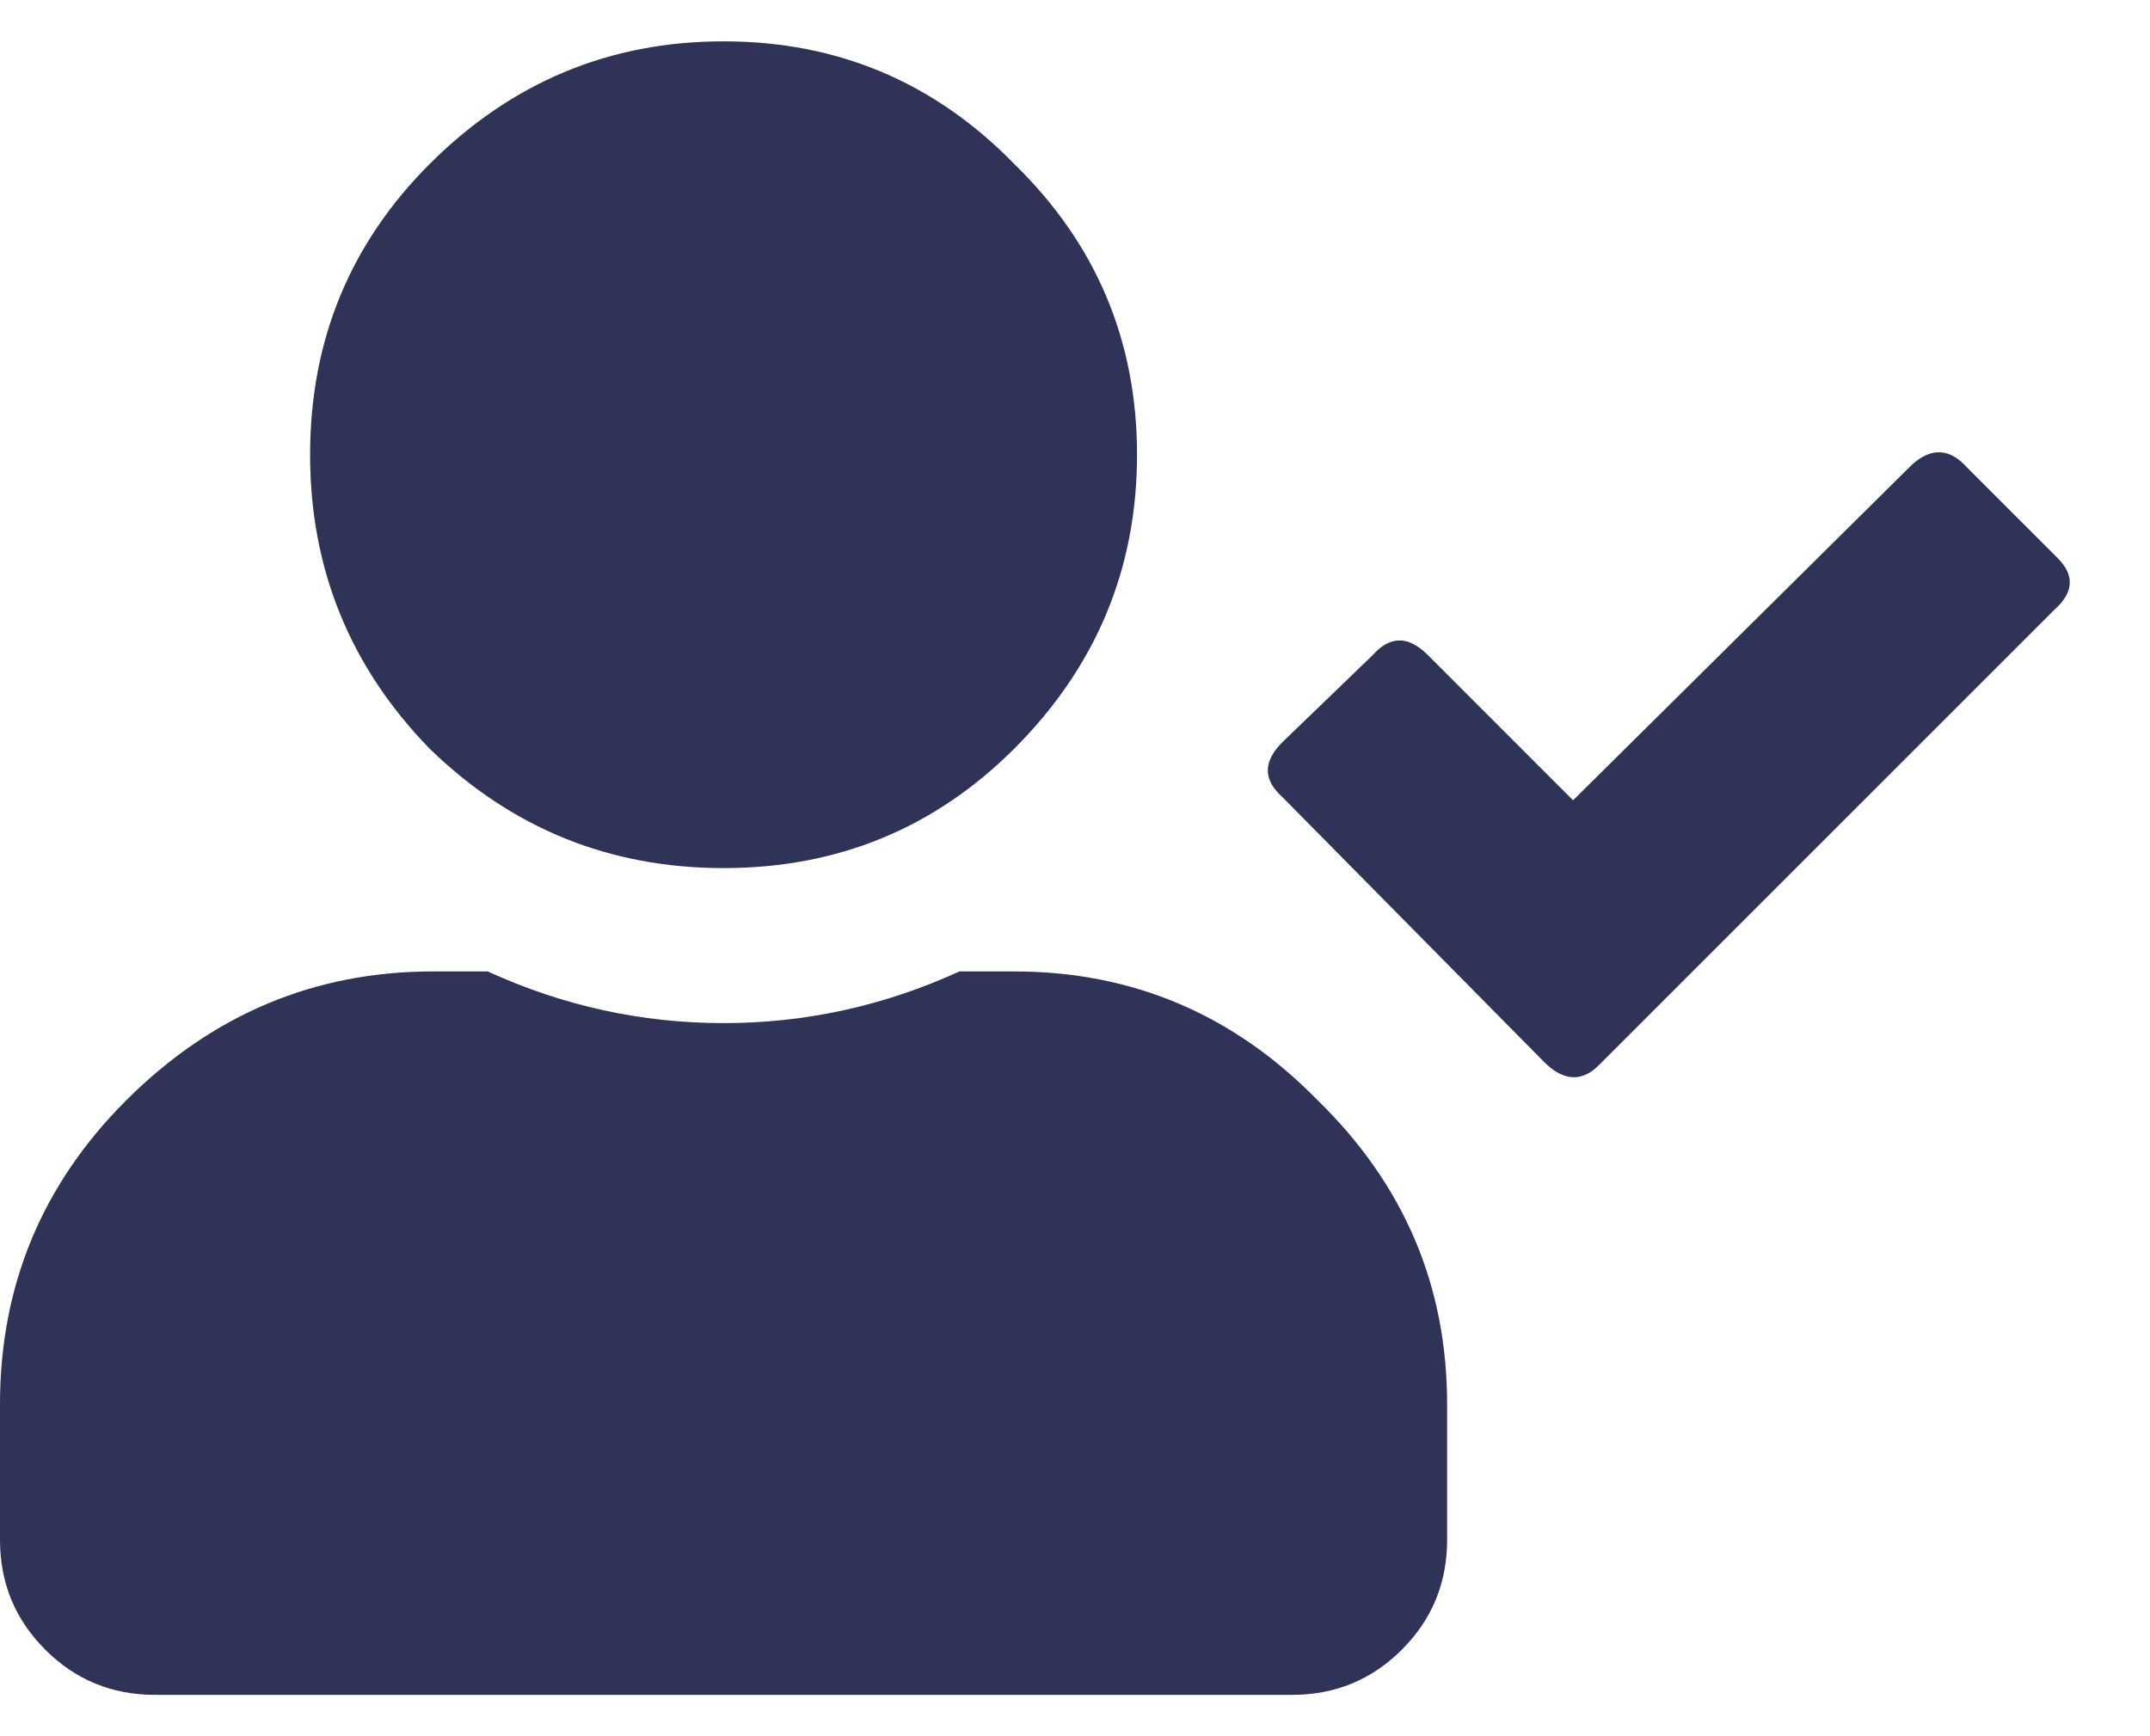 <svg width="26" height="21" viewBox="0 0 26 21" fill="none" xmlns="http://www.w3.org/2000/svg">
<path d="M12.266 9.055C11.302 10.018 10.13 10.5 8.75 10.5C7.37 10.5 6.185 10.018 5.195 9.055C4.232 8.065 3.75 6.88 3.75 5.5C3.75 4.12 4.232 2.948 5.195 1.984C6.185 0.995 7.37 0.5 8.75 0.5C10.13 0.5 11.302 0.995 12.266 1.984C13.255 2.948 13.75 4.12 13.75 5.5C13.75 6.88 13.255 8.065 12.266 9.055ZM12.266 11.75C13.698 11.75 14.922 12.271 15.938 13.312C16.979 14.328 17.5 15.552 17.5 16.984V18.625C17.5 19.146 17.318 19.588 16.953 19.953C16.588 20.318 16.146 20.5 15.625 20.5H1.875C1.354 20.5 0.911 20.318 0.547 19.953C0.182 19.588 0 19.146 0 18.625V16.984C0 15.552 0.508 14.328 1.523 13.312C2.565 12.271 3.802 11.75 5.234 11.75H5.898C6.81 12.167 7.76 12.375 8.75 12.375C9.74 12.375 10.69 12.167 11.602 11.75H12.266ZM24.883 6.75C25.091 6.958 25.078 7.167 24.844 7.375L19.336 12.883C19.128 13.091 18.906 13.078 18.672 12.844L15.508 9.641C15.273 9.432 15.273 9.211 15.508 8.977L16.602 7.922C16.81 7.688 17.031 7.688 17.266 7.922L19.023 9.68L23.125 5.617C23.359 5.409 23.581 5.422 23.789 5.656L24.883 6.75Z" fill="#2E3357"/>
</svg>
